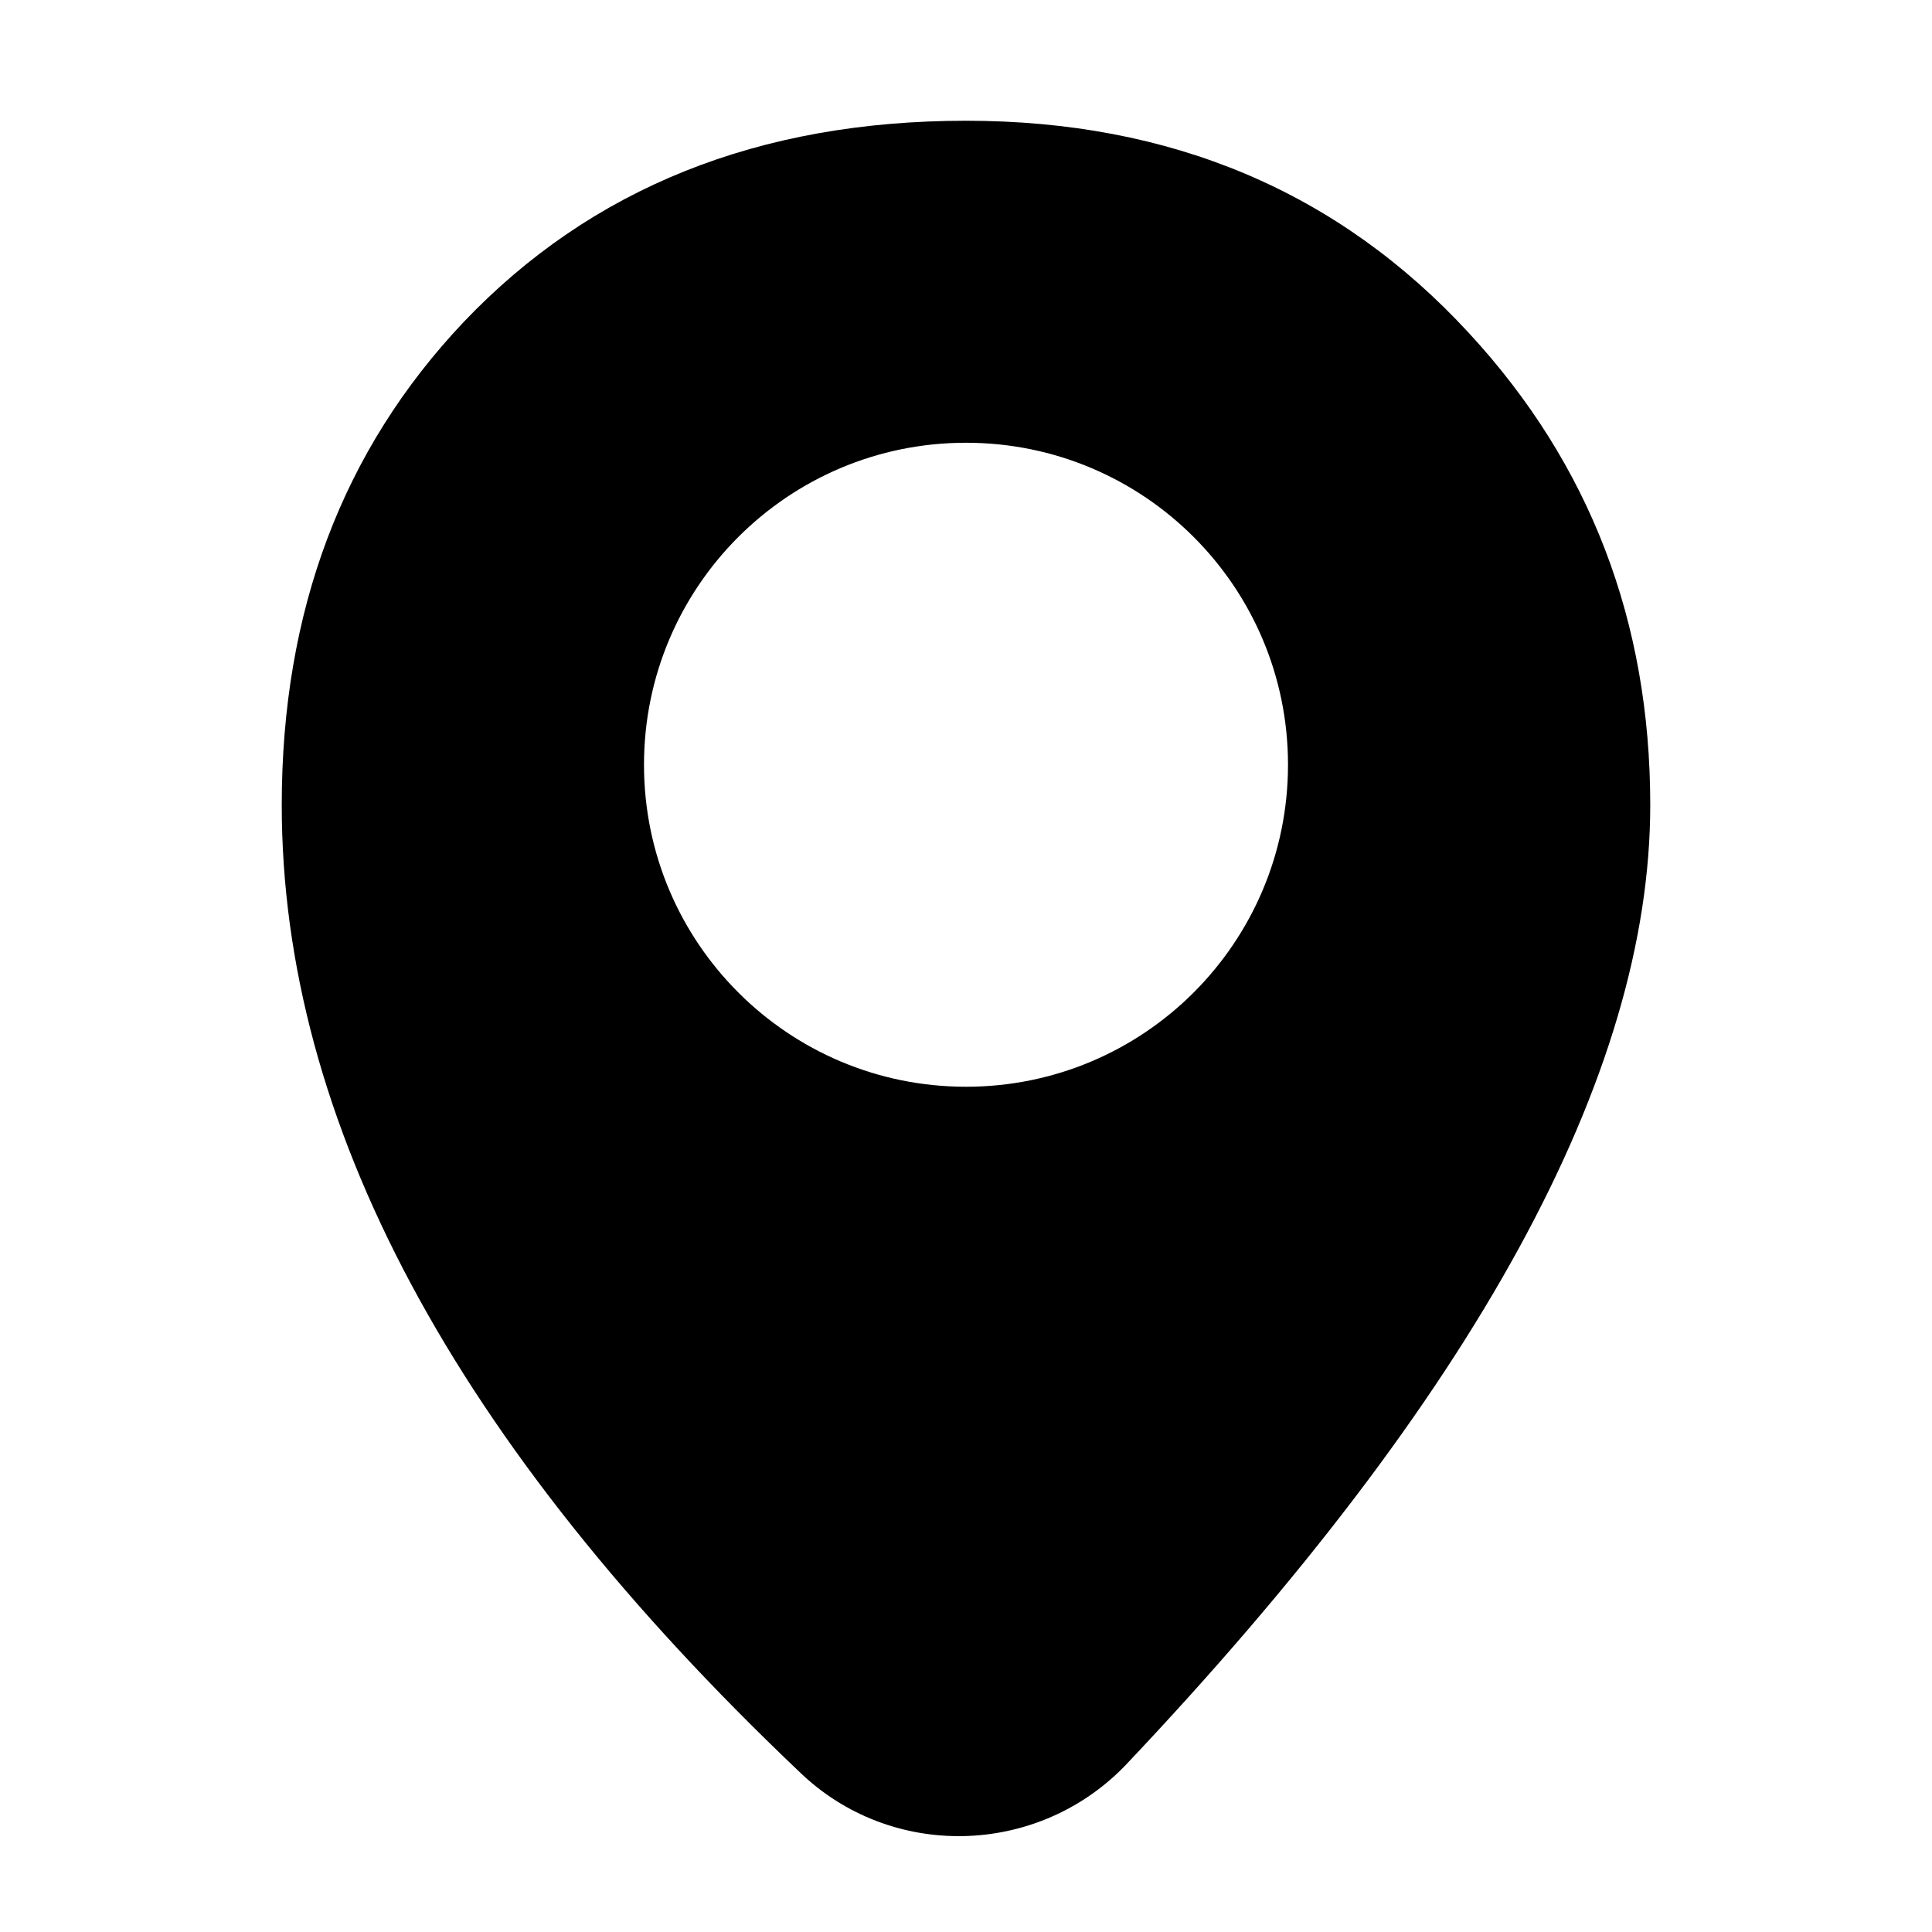 <svg xmlns="http://www.w3.org/2000/svg" xmlns:xlink="http://www.w3.org/1999/xlink" width="48" height="48" viewBox="0 0 48 48" fill="none">
<path d="M41 20C41 15.44 39.5 11.53 36.5 8.28C33.26 4.76 29.09 3 24 3C18.85 3 14.69 4.67 11.52 8C8.51 11.18 7 15.18 7 20C7 27.87 11.29 35.88 19.86 44.02C22.12 46.21 25.75 46.14 27.95 43.87C36.65 34.68 41 26.72 41 20ZM16 19C16 14.58 19.58 11 24 11C28.42 11 32 14.58 32 19C32 23.42 28.42 27 24 27C19.58 27 16 23.42 16 19Z" fill-rule="evenodd"  fill="#000000" >
</path>
</svg>
